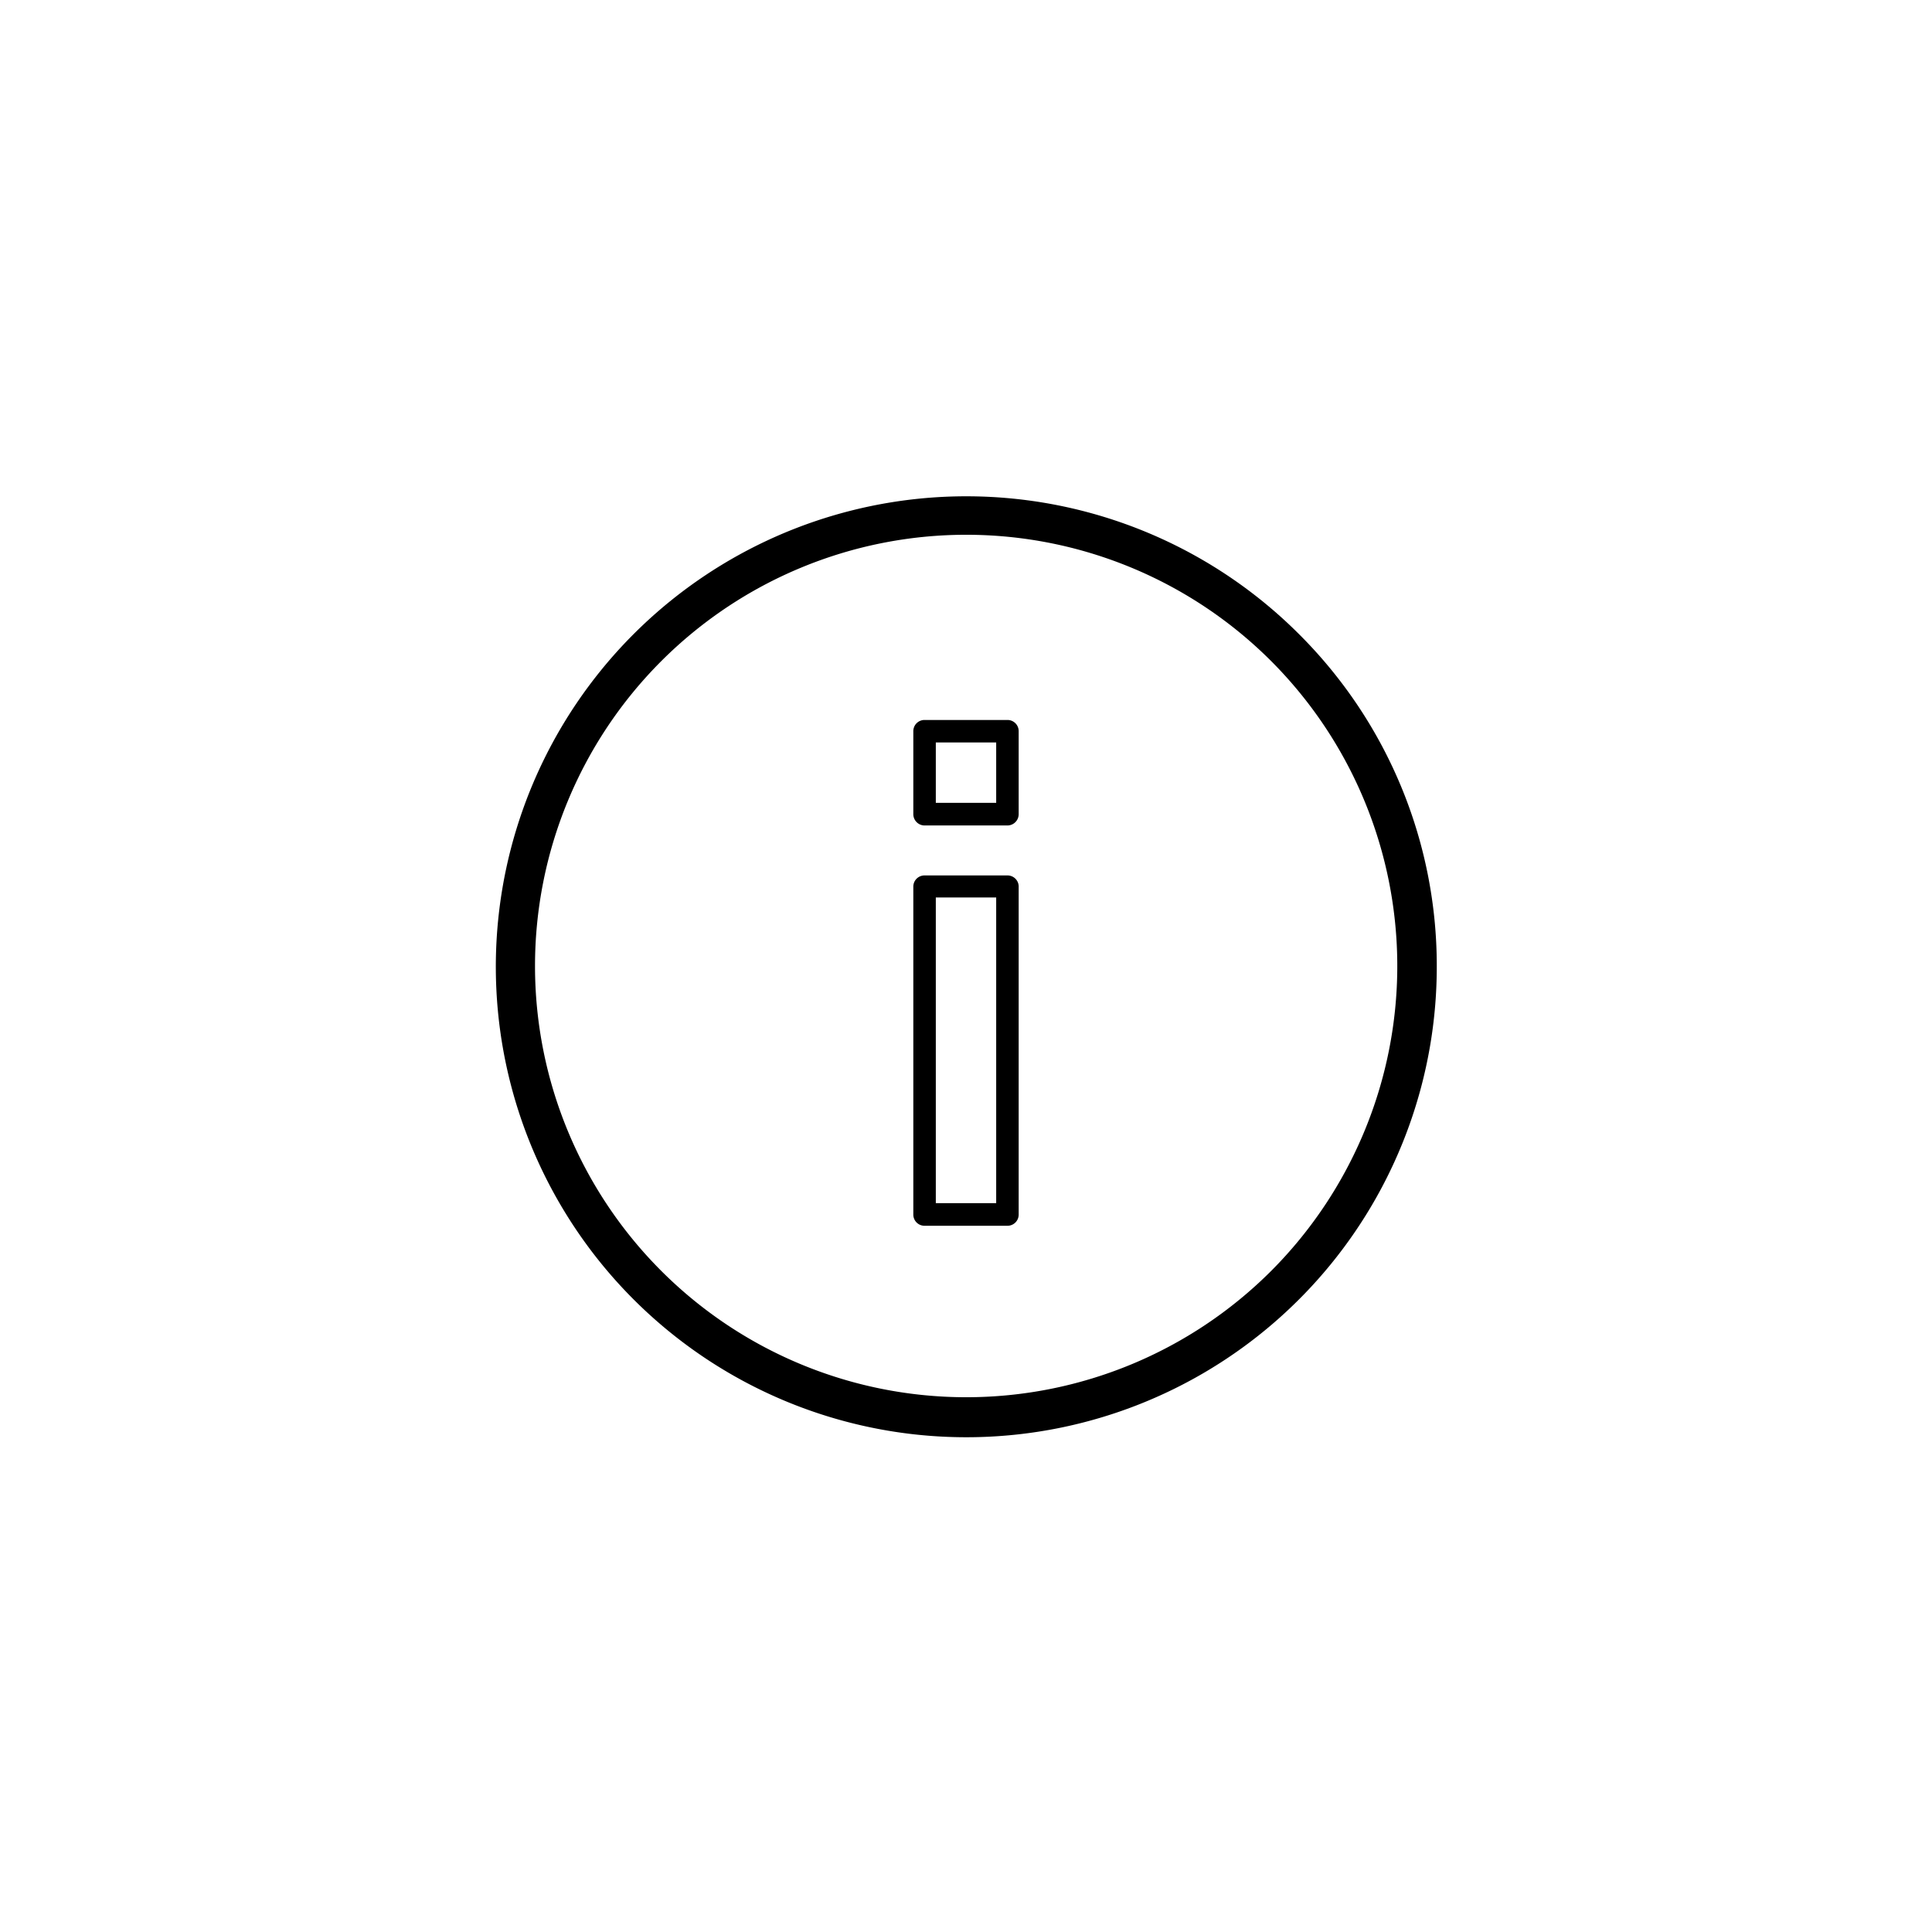<svg xmlns="http://www.w3.org/2000/svg" viewBox="0 0 128 128"><g><path  d="M86.05,42a31.17,31.17,0,1,0,9.14,22A31,31,0,0,0,86.05,42ZM84.21,84.21a28.57,28.57,0,1,1,0-40.42A28.6,28.6,0,0,1,84.21,84.21Z"/><path  d="M66.74,58H61.26a.74.74,0,0,0-.75.75V80.46a.74.74,0,0,0,.75.75h5.48a.74.74,0,0,0,.75-.75V58.71A.74.74,0,0,0,66.74,58ZM66,79.71H62V59.46h4Z"/><path  d="M66.74,47.7H61.26a.74.74,0,0,0-.75.75v5.49a.75.75,0,0,0,.75.75h5.48a.75.75,0,0,0,.75-.75V48.45A.74.74,0,0,0,66.74,47.7ZM66,53.19H62v-4h4Z"/></g></svg>